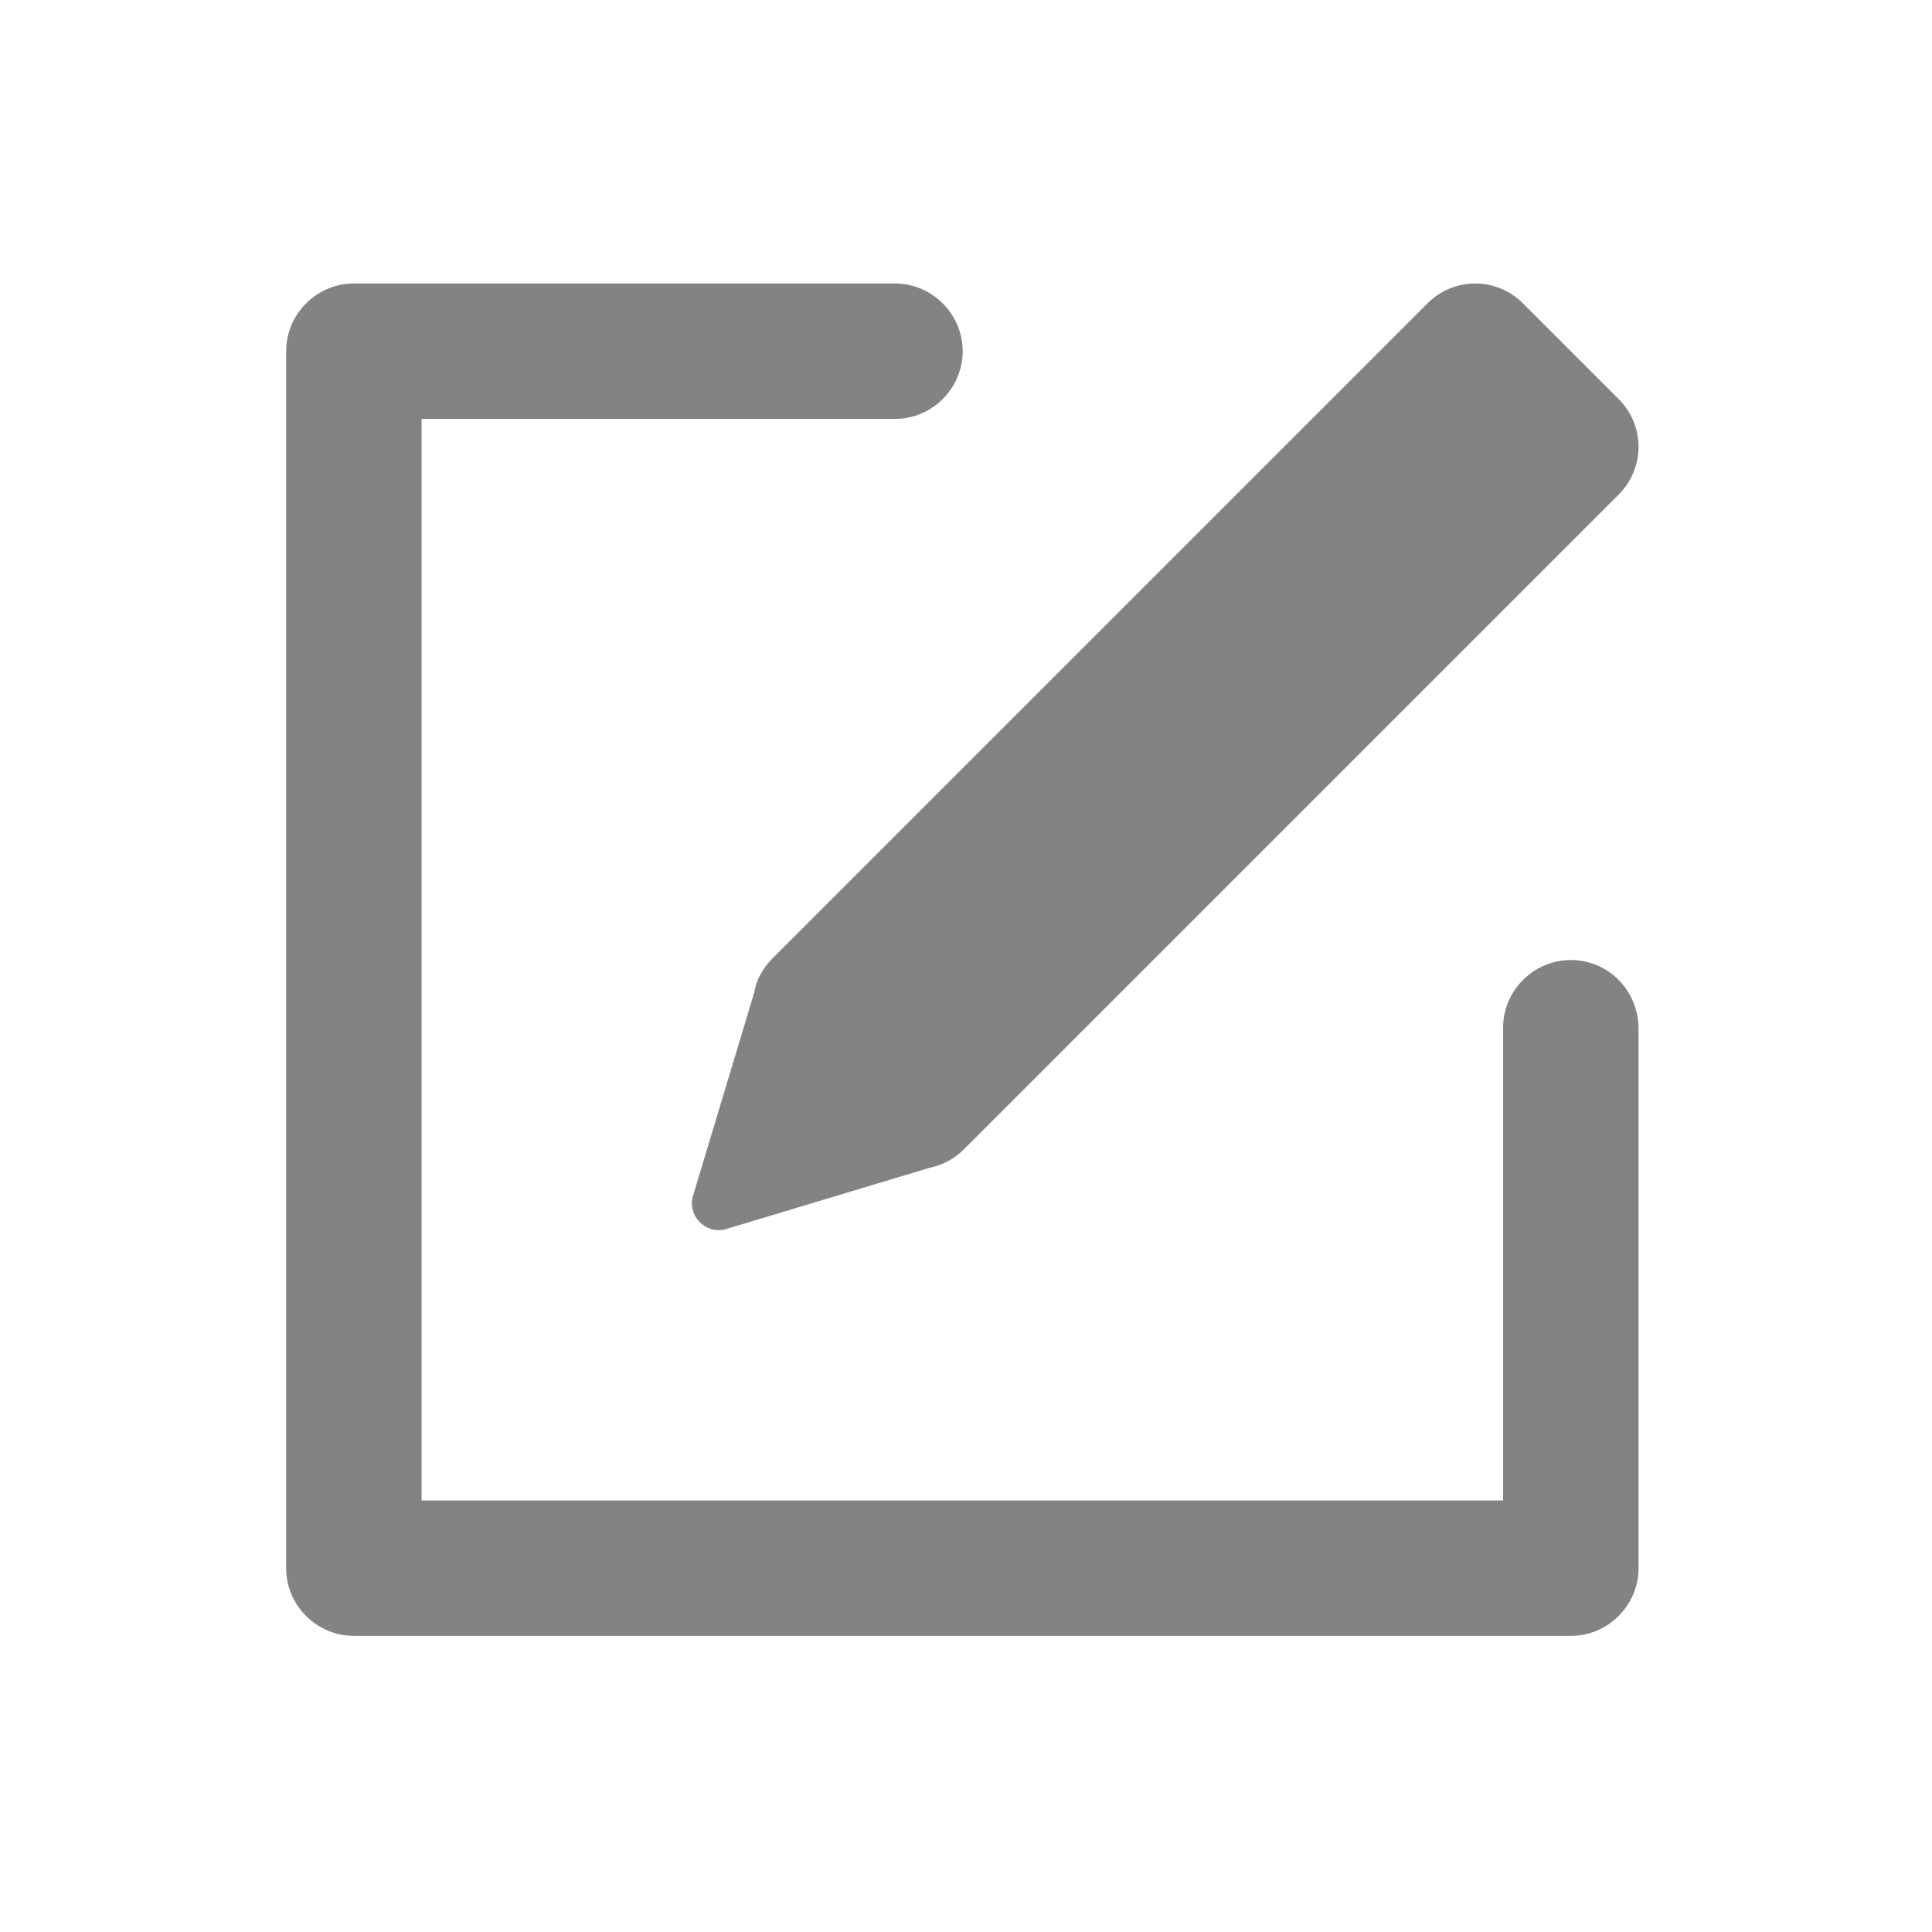<?xml version="1.0" encoding="utf-8"?>
<!-- Generator: Adobe Illustrator 24.0.1, SVG Export Plug-In . SVG Version: 6.00 Build 0)  -->
<svg version="1.1" id="Layer_1" xmlns="http://www.w3.org/2000/svg" xmlns:xlink="http://www.w3.org/1999/xlink" x="0px" y="0px"
	 viewBox="0 0 291 291" style="enable-background:new 0 0 291 291;" xml:space="preserve">
<style type="text/css">
	.st0{fill:#828383;}
</style>
<g>
	<path class="st0" d="M113.6,149.5l-9.3,30.9c-0.6,2.8,1.9,5.4,4.8,4.8l30.9-9.3c2-0.4,3.8-1.4,5.2-2.8l98.6-98.6c4-4,4-10.4,0-14.4
		l-14.4-14.4c-4-4-10.4-4-14.4,0l-98.6,98.6C114.9,145.8,113.9,147.6,113.6,149.5z"/>
	<path class="st0" d="M236.6,144.6c-5.6,0-10.2,4.6-10.2,10.2V226H63.5V63.1h71.3c5.6,0,10.2-4.6,10.2-10.2s-4.6-10.2-10.2-10.2
		H53.3c-5.6,0-10.2,4.6-10.2,10.2v183.3c0,5.6,4.6,10.2,10.2,10.2h183.3c5.6,0,10.2-4.6,10.2-10.2v-81.4
		C246.7,149.1,242.2,144.6,236.6,144.6z"/>
</g>
</svg>
